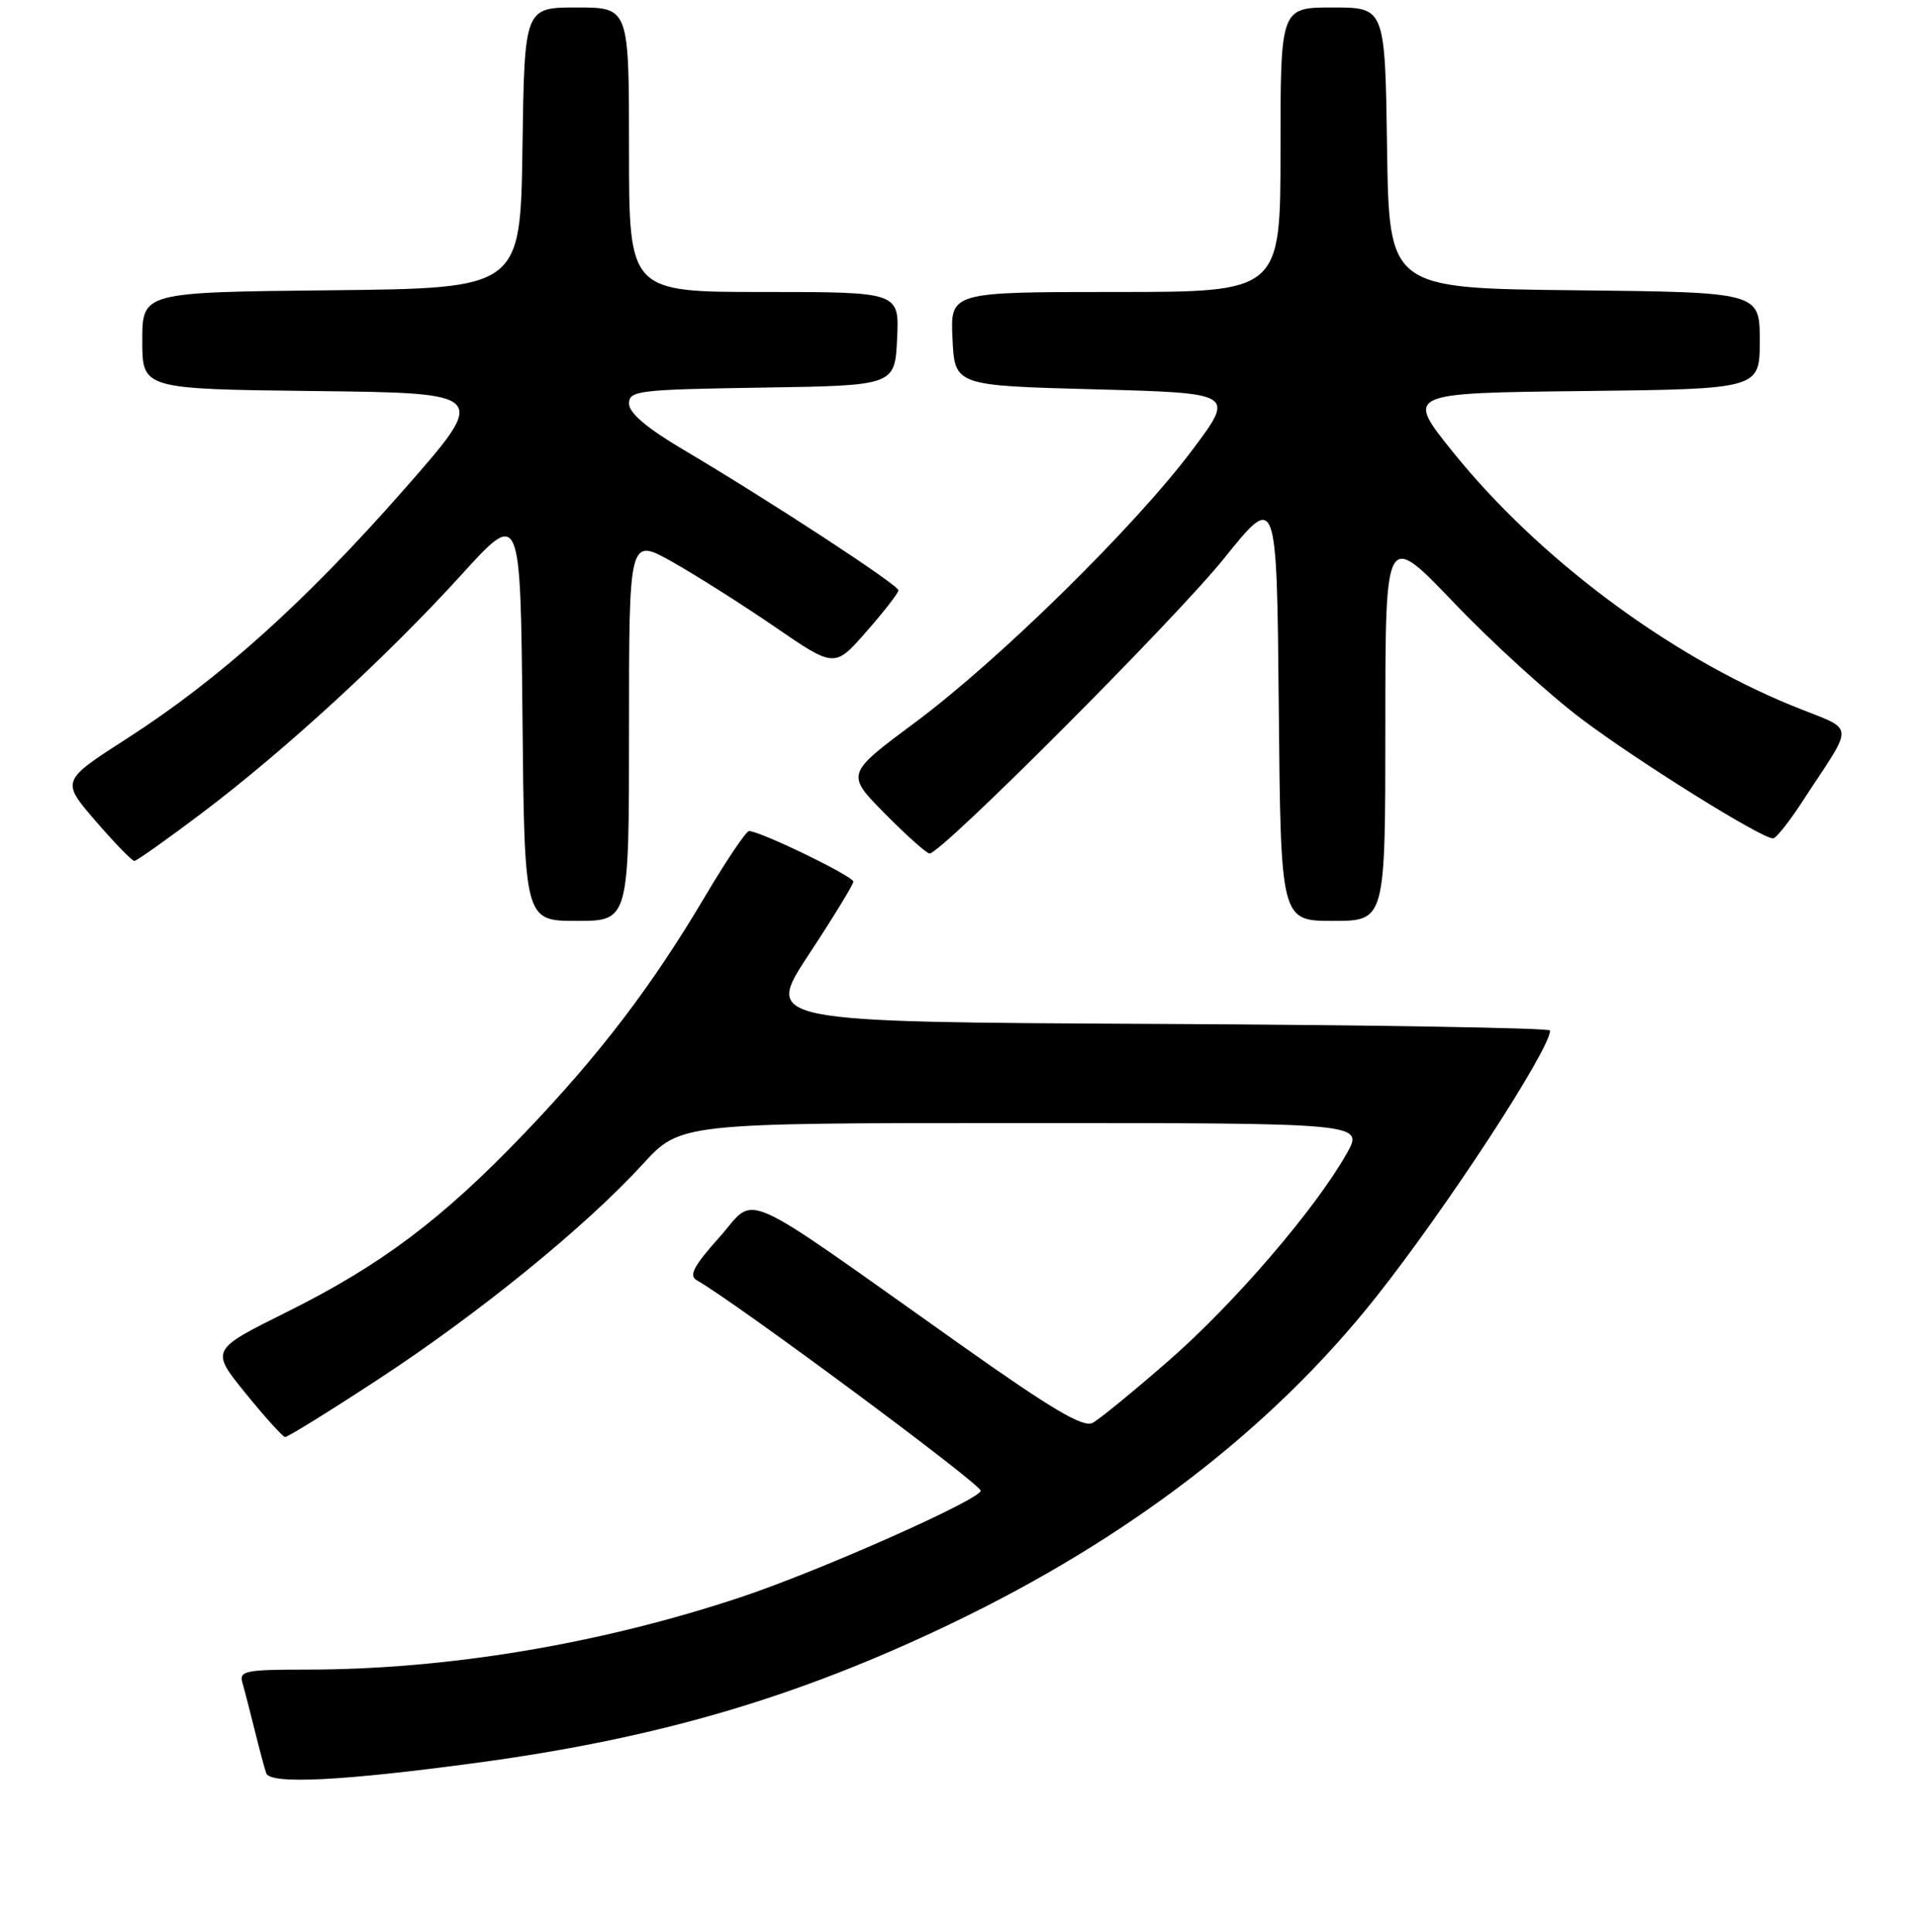 <?xml version="1.0" encoding="UTF-8" standalone="no"?>
<!DOCTYPE svg PUBLIC "-//W3C//DTD SVG 1.1//EN" "http://www.w3.org/Graphics/SVG/1.1/DTD/svg11.dtd" >
<svg xmlns="http://www.w3.org/2000/svg" xmlns:xlink="http://www.w3.org/1999/xlink" version="1.1" viewBox="0 0 256 258">
 <g >
 <path fill="currentColor"
d=" M 63.81 235.43 C 87.95 232.16 106.39 226.74 127.00 216.87 C 150.74 205.49 169.84 190.81 183.76 173.24 C 193.21 161.32 207.00 140.18 207.00 137.64 C 207.00 137.30 183.39 136.90 154.54 136.76 C 102.08 136.50 102.08 136.50 108.00 127.50 C 111.26 122.55 113.94 118.17 113.96 117.76 C 114.00 117.06 101.51 111.00 100.03 111.00 C 99.64 111.00 96.99 114.94 94.14 119.75 C 87.04 131.74 80.06 140.89 70.01 151.39 C 59.02 162.87 50.91 168.96 38.30 175.24 C 28.10 180.31 28.10 180.31 32.80 186.10 C 35.38 189.28 37.76 191.91 38.07 191.94 C 38.39 191.97 44.01 188.49 50.57 184.19 C 63.94 175.44 78.23 163.81 85.81 155.52 C 90.85 150.00 90.85 150.00 136.49 150.00 C 182.13 150.00 182.13 150.00 179.85 154.06 C 175.72 161.40 164.88 174.04 156.16 181.66 C 151.44 185.78 146.84 189.55 145.92 190.04 C 144.65 190.72 140.51 188.27 128.17 179.53 C 97.91 158.09 101.16 159.54 96.07 165.25 C 92.58 169.16 91.95 170.39 93.08 171.02 C 98.03 173.79 130.89 198.15 130.96 199.10 C 131.04 200.23 109.51 209.80 98.98 213.31 C 80.18 219.58 59.70 223.00 40.97 223.00 C 32.77 223.00 31.92 223.17 32.37 224.75 C 32.65 225.71 33.38 228.53 33.99 231.00 C 34.60 233.47 35.30 236.10 35.55 236.84 C 36.07 238.36 45.72 237.88 63.81 235.43 Z  M 84.00 97.40 C 84.00 71.81 84.00 71.81 89.75 75.03 C 92.91 76.81 99.09 80.72 103.48 83.73 C 111.46 89.21 111.46 89.21 115.71 84.35 C 118.05 81.68 119.97 79.21 119.98 78.85 C 120.00 78.14 102.81 66.90 91.25 60.06 C 86.38 57.18 84.00 55.16 84.00 53.91 C 84.00 52.17 85.20 52.03 101.75 51.77 C 119.50 51.50 119.50 51.50 119.80 45.25 C 120.10 39.00 120.10 39.00 102.05 39.00 C 84.00 39.00 84.00 39.00 84.00 20.00 C 84.00 1.00 84.00 1.00 77.02 1.00 C 70.04 1.00 70.04 1.00 69.77 19.75 C 69.50 38.50 69.50 38.50 44.25 38.77 C 19.00 39.03 19.00 39.03 19.00 45.50 C 19.00 51.96 19.00 51.96 42.13 52.23 C 65.26 52.50 65.26 52.50 53.99 65.34 C 40.79 80.37 29.31 90.69 17.00 98.61 C 8.15 104.30 8.15 104.30 12.76 109.65 C 15.30 112.59 17.63 115.00 17.94 114.99 C 18.25 114.99 22.32 112.10 27.00 108.57 C 38.03 100.24 51.67 87.71 61.59 76.80 C 69.50 68.09 69.50 68.09 69.77 95.55 C 70.03 123.00 70.03 123.00 77.02 123.00 C 84.00 123.00 84.00 123.00 84.00 97.40 Z  M 185.00 96.96 C 185.00 70.92 185.00 70.92 194.17 80.51 C 199.21 85.79 206.88 92.78 211.22 96.04 C 218.75 101.72 235.27 112.02 236.78 111.98 C 237.18 111.97 238.88 109.83 240.58 107.23 C 247.82 96.09 248.00 97.80 239.24 94.22 C 222.72 87.46 205.38 74.48 194.03 60.38 C 187.69 52.50 187.69 52.50 211.35 52.23 C 235.00 51.96 235.00 51.96 235.00 45.50 C 235.00 39.03 235.00 39.03 210.25 38.77 C 185.50 38.50 185.50 38.50 185.23 19.75 C 184.96 1.00 184.96 1.00 177.98 1.00 C 171.00 1.00 171.00 1.00 171.00 20.00 C 171.00 39.00 171.00 39.00 148.95 39.00 C 126.90 39.00 126.90 39.00 127.20 45.25 C 127.50 51.50 127.50 51.50 146.20 52.00 C 164.91 52.50 164.91 52.50 159.30 60.00 C 151.64 70.25 133.45 88.14 122.22 96.48 C 112.94 103.38 112.94 103.38 118.19 108.69 C 121.07 111.61 123.75 114.00 124.14 114.00 C 125.71 114.00 156.98 82.66 163.50 74.54 C 170.50 65.83 170.50 65.83 170.77 94.42 C 171.03 123.00 171.03 123.00 178.02 123.00 C 185.00 123.00 185.00 123.00 185.00 96.96 Z "/>
</g>
</svg>